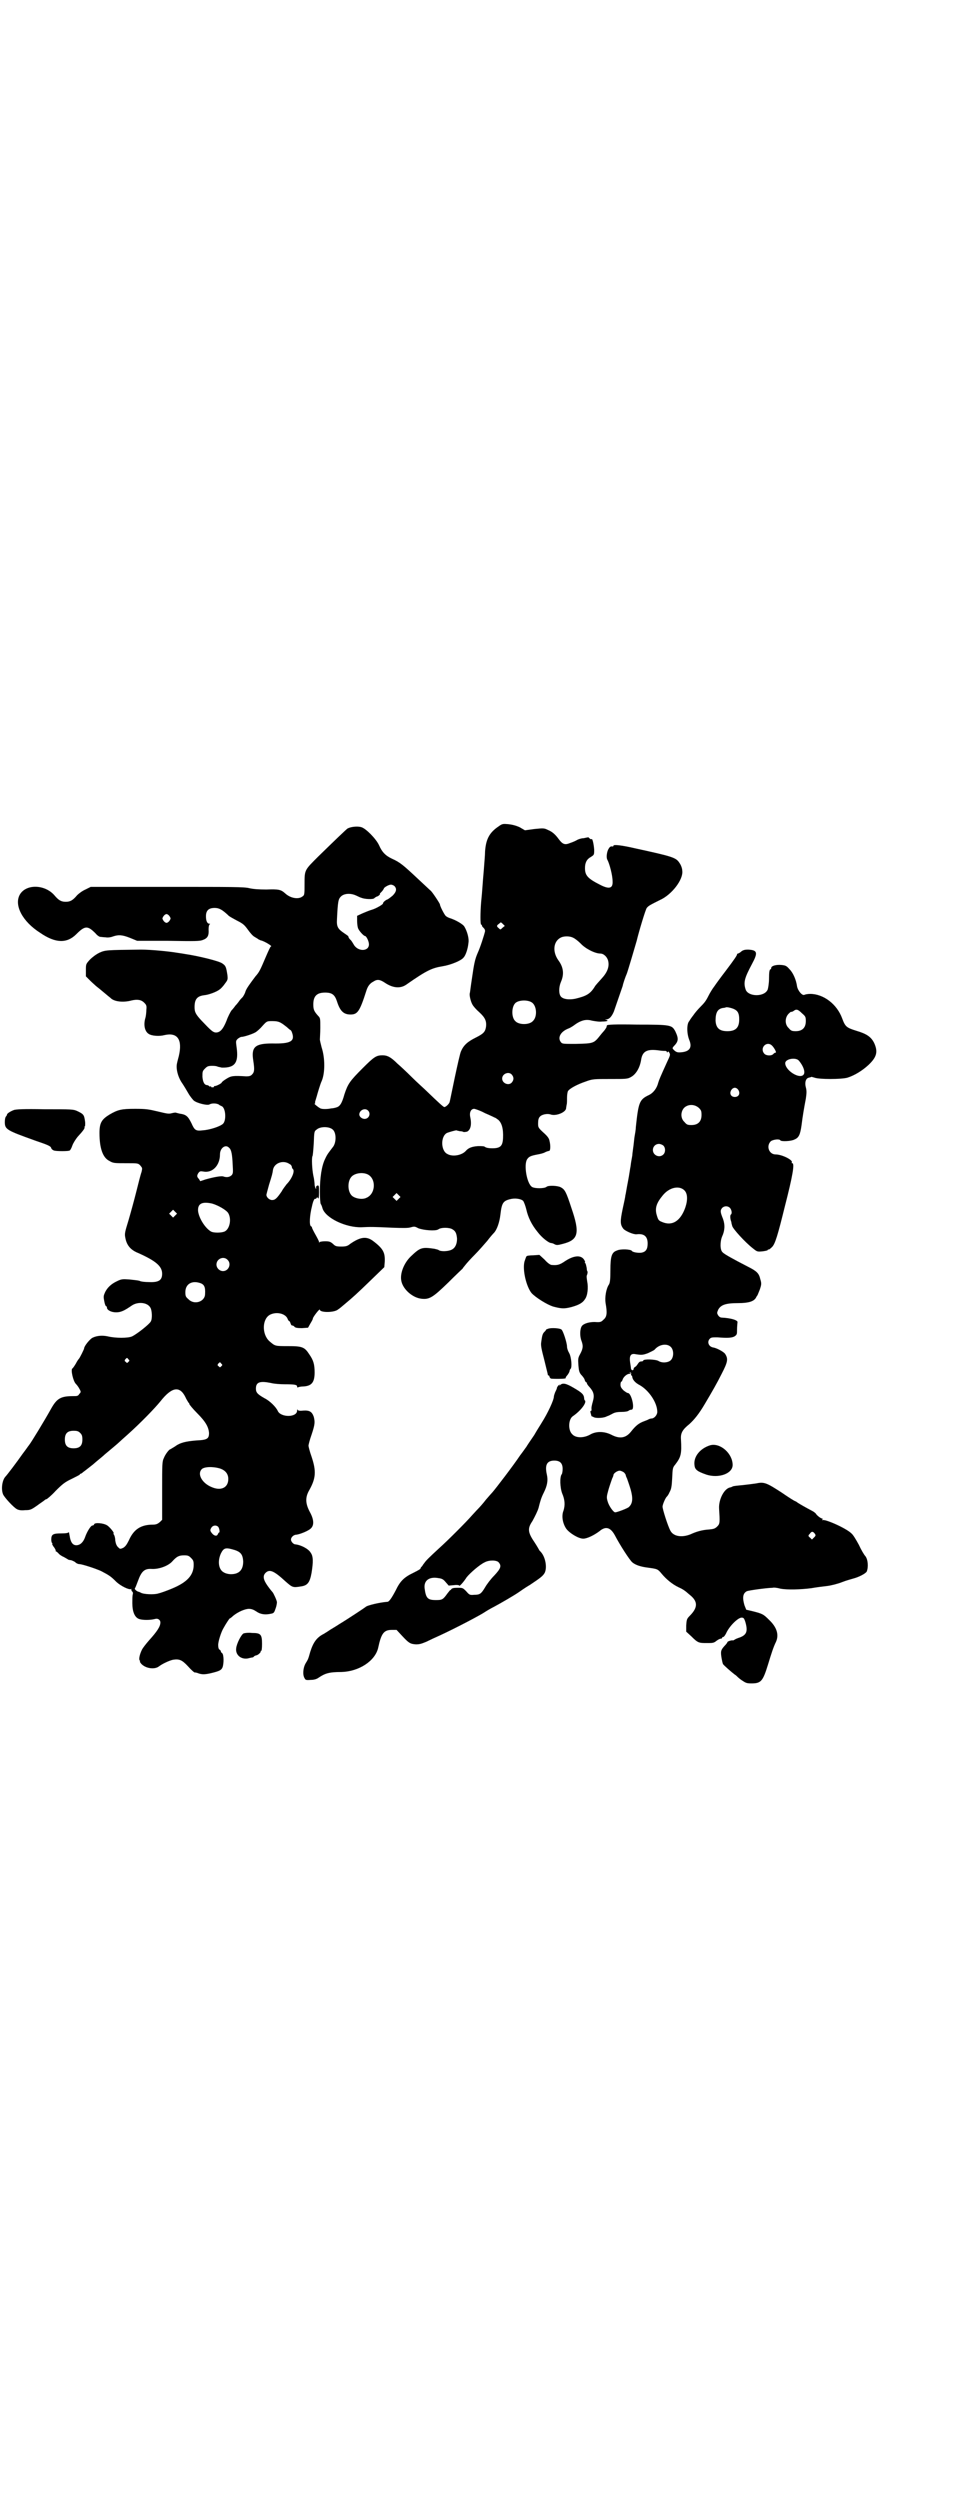 <?xml version="1.0" standalone="no"?>
<!DOCTYPE svg PUBLIC "-//W3C//DTD SVG 20010904//EN"
 "http://www.w3.org/TR/2001/REC-SVG-20010904/DTD/svg10.dtd">
<svg version="1.0" xmlns="http://www.w3.org/2000/svg"
 width="1100pt" height="2850pt" viewBox="0 0 1100 2850"
 preserveAspectRatio="xMidYMid meet">
<g transform="translate(0,2850) scale(0.5,-0.5)"
fill="#000000" stroke="none">
<path d="M1138 3816 c-21 -14 -29 -29 -31 -57 0 -9 -2 -29 -3 -44 -3 -33 -3
-43 -6 -72 -2 -24 -2 -51 0 -51 1 0 2 -1 2 -3 0 -1 2 -3 4 -5 2 -2 3 -4 3 -7
-2 -9 -11 -37 -17 -50 -6 -14 -8 -23 -13 -58 -4 -26 -4 -31 -5 -34 -1 -4 2
-18 6 -25 2 -4 9 -12 16 -18 13 -12 17 -20 15 -34 -2 -11 -6 -15 -24 -24 -18
-9 -27 -17 -33 -31 -2 -4 -8 -31 -14 -59 -6 -28 -11 -54 -12 -57 -2 -5 -9 -11
-12 -11 -2 0 -13 10 -40 36 -6 6 -22 20 -34 32 -12 12 -27 26 -33 31 -15 15
-23 19 -34 19 -14 0 -19 -3 -45 -29 -30 -30 -34 -36 -42 -60 -6 -22 -11 -28
-19 -30 -3 -1 -8 -2 -11 -2 -9 -2 -21 -2 -25 0 -7 4 -15 11 -13 11 2 0 2 1 1
1 0 1 0 4 1 6 1 3 2 7 3 10 1 4 8 28 11 34 8 18 8 53 0 77 -2 8 -4 16 -4 18 0
3 1 15 1 27 0 21 0 22 -5 27 -9 10 -11 14 -11 26 0 19 8 27 27 27 16 0 22 -5
27 -20 7 -22 15 -30 31 -30 16 0 21 7 36 54 3 10 8 17 16 21 9 6 15 5 27 -3
18 -12 35 -13 48 -4 46 32 58 38 83 42 19 3 43 13 48 20 5 5 10 21 11 33 2 10
-3 27 -9 37 -3 6 -21 16 -34 20 -3 1 -7 3 -9 5 -3 3 -13 22 -13 26 0 2 -19 31
-22 32 -1 1 -14 13 -30 28 -31 29 -39 36 -57 44 -15 7 -23 15 -30 31 -7 15
-30 38 -40 41 -9 3 -25 1 -32 -3 -4 -3 -27 -25 -67 -64 -31 -31 -31 -30 -31
-62 0 -24 0 -26 -5 -29 -9 -7 -27 -4 -39 7 -10 9 -15 10 -43 9 -18 0 -30 1
-39 3 -11 3 -39 3 -188 3 l-174 0 -12 -6 c-7 -3 -15 -9 -19 -13 -10 -12 -16
-15 -26 -15 -10 0 -16 3 -26 15 -22 25 -65 26 -79 1 -13 -24 6 -61 47 -87 35
-24 61 -24 82 -3 20 20 26 20 44 2 4 -5 9 -8 11 -8 2 0 8 -1 12 -1 5 -1 12 0
17 2 12 4 20 4 38 -3 l17 -7 71 0 c61 -1 72 -1 79 2 11 4 14 10 13 24 0 6 1
10 2 11 2 2 2 2 0 2 -5 0 -8 6 -8 17 0 13 6 19 20 19 10 0 17 -4 30 -16 2 -3
12 -8 21 -13 14 -7 17 -10 25 -21 5 -7 11 -14 15 -16 3 -2 7 -4 8 -5 1 -1 4
-2 6 -3 7 -1 29 -14 23 -14 -1 0 -6 -11 -12 -25 -12 -28 -14 -33 -23 -43 -12
-16 -21 -28 -23 -35 -1 -4 -4 -9 -6 -12 -2 -2 -6 -6 -8 -9 -2 -3 -6 -8 -9 -11
-2 -3 -6 -8 -9 -11 -2 -3 -8 -14 -11 -23 -8 -20 -15 -27 -24 -27 -7 0 -12 5
-33 27 -14 15 -16 20 -16 31 0 18 6 25 22 27 11 1 29 8 35 13 2 1 8 7 12 13 7
9 7 10 6 20 -3 19 -4 21 -11 26 -7 6 -58 18 -86 22 -5 1 -13 2 -19 3 -18 3
-59 7 -81 7 -81 -1 -81 -1 -95 -7 -8 -4 -16 -10 -22 -16 -9 -10 -9 -10 -9 -24
l0 -14 10 -10 c5 -5 11 -10 13 -12 8 -6 30 -25 33 -27 8 -9 30 -11 48 -6 13 3
22 2 29 -5 5 -5 6 -7 5 -16 0 -6 -1 -14 -2 -18 -5 -16 -2 -31 7 -37 7 -5 25
-6 36 -3 30 7 42 -10 33 -48 -1 -4 -3 -11 -4 -16 -3 -12 2 -32 12 -46 4 -6 10
-16 14 -23 4 -7 10 -14 12 -16 7 -6 31 -12 36 -9 5 3 15 3 21 0 2 -2 5 -3 7
-4 9 -4 11 -32 3 -40 -6 -6 -30 -14 -46 -15 -16 -2 -19 0 -26 16 -8 16 -12 20
-27 22 -4 1 -8 2 -8 2 -1 1 -6 0 -10 -1 -7 -2 -11 -1 -32 4 -21 5 -27 6 -52 6
-31 0 -39 -2 -58 -13 -18 -11 -23 -19 -23 -42 0 -36 8 -57 23 -64 8 -5 12 -5
37 -5 28 0 28 0 33 -5 5 -6 5 -6 3 -15 -2 -5 -7 -25 -12 -45 -5 -20 -13 -49
-18 -66 -8 -26 -9 -30 -7 -39 3 -17 12 -28 30 -35 40 -18 54 -30 54 -47 0 -15
-8 -20 -30 -19 -9 0 -19 1 -22 3 -4 1 -14 2 -23 3 -15 1 -18 1 -28 -4 -13 -6
-23 -15 -28 -27 -3 -7 -3 -9 -1 -19 1 -6 3 -11 4 -11 1 0 2 -1 2 -3 0 -6 10
-11 21 -11 11 0 19 4 35 15 14 10 36 8 43 -4 4 -6 5 -26 1 -32 -3 -6 -32 -29
-43 -34 -9 -4 -37 -4 -54 0 -13 3 -26 2 -36 -3 -6 -3 -19 -19 -19 -24 0 -2
-10 -22 -12 -24 -1 -1 -4 -5 -7 -11 -3 -5 -7 -11 -8 -11 -4 -3 2 -29 8 -35 2
-2 6 -7 8 -11 4 -7 4 -8 0 -12 -3 -5 -5 -5 -14 -5 -28 0 -37 -5 -50 -28 -15
-27 -46 -78 -51 -84 -1 -1 -7 -10 -14 -19 -14 -20 -36 -49 -40 -53 -7 -8 -10
-28 -5 -40 3 -7 24 -30 32 -34 4 -2 10 -3 18 -2 12 0 14 1 27 10 8 6 16 11 18
13 1 1 3 2 4 2 1 0 11 8 21 19 15 15 21 20 36 27 10 5 18 9 19 10 0 1 1 2 2 2
1 0 4 2 6 4 3 2 13 10 22 17 9 8 18 15 19 16 1 1 5 4 8 7 12 10 30 25 33 28 2
2 11 10 20 18 30 27 61 59 74 75 26 33 44 36 57 10 3 -7 7 -12 7 -13 1 0 2 -1
2 -3 0 -1 8 -11 18 -21 20 -20 26 -32 27 -45 0 -13 -4 -16 -28 -17 -25 -2 -38
-5 -50 -14 -5 -3 -10 -6 -10 -6 -3 0 -12 -12 -15 -20 -4 -8 -4 -13 -4 -75 l0
-66 -5 -5 c-5 -4 -8 -6 -16 -6 -28 0 -44 -11 -55 -36 -5 -10 -8 -14 -13 -17
-7 -3 -7 -3 -12 2 -3 3 -5 8 -6 15 0 6 -2 12 -3 13 -1 2 -2 3 -1 3 3 0 -7 13
-14 18 -9 6 -29 7 -30 3 -1 -2 -2 -3 -4 -3 -4 0 -13 -15 -17 -27 -4 -11 -11
-18 -20 -18 -8 0 -13 7 -15 21 -1 6 -2 10 -2 9 -1 -2 -6 -3 -17 -3 -19 0 -23
-2 -23 -14 0 -4 1 -8 2 -8 1 0 1 -1 0 -2 0 -1 1 -3 3 -6 2 -2 4 -6 5 -8 0 -2
0 -4 1 -3 0 0 2 -1 5 -4 2 -3 8 -7 13 -9 5 -3 9 -5 10 -6 1 0 3 -1 6 -1 3 -1
8 -3 10 -5 2 -2 6 -4 9 -4 6 0 37 -10 50 -16 19 -10 22 -12 35 -25 10 -9 28
-18 33 -16 1 1 1 1 1 0 -1 -1 0 -3 1 -5 2 -1 3 -4 2 -7 -1 -3 -1 -12 -1 -20 0
-19 5 -32 15 -36 8 -3 26 -3 37 0 6 2 12 -2 12 -8 0 -9 -7 -20 -26 -41 -7 -8
-14 -17 -16 -21 -5 -10 -8 -22 -5 -25 1 -1 1 -2 0 -2 0 0 1 -3 4 -6 10 -10 30
-13 40 -5 8 6 23 13 32 15 14 2 20 0 34 -15 7 -8 14 -14 15 -14 0 0 3 0 6 -1
10 -4 16 -4 30 -1 21 5 25 7 28 14 3 9 3 28 -1 32 -2 1 -3 3 -3 4 0 1 -1 3 -3
4 -2 1 -3 5 -3 9 -1 8 7 32 12 40 6 11 13 21 14 22 1 0 5 3 8 6 11 9 27 16 36
16 6 0 11 -2 17 -6 10 -7 21 -8 34 -5 6 1 7 3 10 12 2 5 3 12 3 14 0 4 -8 21
-10 23 -1 1 -6 7 -11 14 -10 14 -12 23 -5 30 9 9 19 5 45 -19 16 -14 17 -15
35 -12 16 2 21 9 25 31 4 25 4 38 -2 46 -5 9 -23 18 -35 19 -4 0 -10 6 -10 11
0 5 6 11 12 11 9 1 28 9 33 14 8 7 8 20 -2 38 -10 19 -11 33 -1 50 15 27 16
43 5 76 -4 11 -7 23 -7 25 0 2 3 14 7 25 8 24 8 29 5 41 -4 11 -9 15 -24 14
-9 -1 -12 0 -13 2 0 2 -1 1 -1 -2 0 -16 -37 -16 -44 -1 -4 9 -18 23 -30 29
-16 9 -20 13 -20 22 0 15 9 18 34 13 7 -2 22 -3 32 -3 22 0 28 -1 28 -5 0 -2
1 -3 2 -2 2 1 7 2 12 2 19 1 26 9 26 32 0 19 -3 28 -12 41 -11 17 -16 19 -49
19 -30 0 -29 0 -42 11 -18 16 -17 52 2 61 15 7 34 2 39 -9 1 -3 3 -6 4 -6 1 0
2 -2 3 -5 1 -3 2 -5 4 -5 1 0 4 -1 5 -3 2 -2 6 -3 17 -3 l14 1 5 9 c3 5 6 10
6 12 0 3 16 24 16 20 0 -7 34 -7 42 1 2 1 8 6 15 12 18 15 27 23 60 55 l30 29
1 12 c1 21 -3 30 -27 48 -15 11 -29 9 -52 -7 -6 -5 -10 -6 -20 -6 -12 0 -14 1
-19 6 -6 5 -8 6 -18 6 -7 0 -12 -1 -13 -2 0 -2 -1 -2 -1 1 0 1 -4 9 -8 16 -4
7 -8 15 -8 16 0 1 -1 3 -2 3 -5 2 -3 27 2 46 2 10 5 17 7 17 1 -1 2 0 3 1 2 3
2 3 4 0 1 -2 2 2 2 13 0 15 0 17 -4 16 -2 -1 -3 -3 -3 -4 1 -2 1 -3 0 -3 -1 0
-2 3 -3 8 0 4 -1 14 -3 22 -3 15 -4 40 -2 44 1 1 2 14 3 29 1 27 1 28 7 32 8
7 28 7 36 0 9 -7 9 -31 0 -41 -9 -12 -12 -15 -17 -26 -8 -16 -12 -43 -12 -75
0 -14 1 -27 2 -28 1 -1 3 -6 4 -10 7 -22 53 -44 89 -43 21 1 26 1 69 -1 27 -1
38 -1 44 1 7 2 9 2 16 -2 12 -5 40 -7 46 -3 6 5 26 5 33 0 7 -4 9 -10 10 -21
0 -12 -4 -21 -12 -25 -7 -4 -25 -5 -30 -1 -1 1 -6 2 -10 3 -28 4 -32 3 -53
-17 -16 -15 -26 -40 -22 -57 4 -19 26 -38 46 -40 18 -2 26 3 61 37 17 17 32
31 33 32 0 1 3 4 6 8 3 4 13 15 22 24 9 9 21 23 28 31 6 8 13 16 16 19 6 7 12
23 14 41 3 26 6 31 22 35 11 3 25 1 30 -4 2 -3 5 -11 7 -19 4 -18 12 -35 26
-52 9 -12 25 -25 31 -25 1 0 5 -1 8 -3 4 -2 7 -2 18 1 36 9 40 24 20 82 -12
37 -15 42 -24 47 -7 4 -29 5 -33 1 -5 -4 -27 -4 -33 0 -12 8 -19 51 -11 63 4
6 8 8 24 11 6 1 14 3 17 5 4 2 8 3 9 3 3 0 4 11 1 23 -1 6 -5 11 -14 19 -12
11 -12 12 -12 21 0 7 1 12 4 15 4 5 17 8 25 5 12 -4 35 5 35 15 0 2 1 5 1 7 1
2 1 9 1 16 0 6 1 13 2 15 3 6 22 16 40 22 16 6 19 6 56 6 35 0 40 0 47 4 12 6
21 21 24 39 3 21 14 26 42 22 6 -1 12 -1 14 -1 1 0 3 -1 3 -3 0 -1 1 -1 2 1 1
1 2 1 4 -3 2 -4 1 -6 -6 -21 -15 -33 -18 -40 -20 -47 -3 -12 -11 -23 -22 -28
-21 -10 -23 -17 -29 -73 0 -6 -2 -16 -3 -22 -1 -7 -2 -19 -3 -25 -1 -7 -2 -15
-2 -17 -1 -7 -3 -15 -4 -25 -1 -4 -3 -20 -6 -35 -3 -15 -5 -29 -6 -32 0 -3 -3
-16 -6 -30 -6 -29 -6 -36 2 -46 5 -5 23 -13 30 -12 17 2 25 -5 25 -21 0 -13
-4 -19 -14 -21 -8 -1 -20 1 -22 4 -2 4 -26 5 -34 1 -12 -4 -15 -13 -15 -45 0
-21 -1 -28 -3 -32 -7 -10 -10 -30 -8 -43 4 -22 3 -31 -4 -37 -6 -6 -7 -7 -21
-6 -12 0 -24 -3 -29 -9 -5 -7 -5 -24 -1 -34 4 -11 4 -17 -3 -30 -5 -9 -5 -11
-4 -26 1 -12 2 -16 6 -21 3 -3 7 -8 8 -11 1 -4 3 -7 5 -7 1 0 1 -1 0 -1 0 -1
2 -5 6 -9 10 -11 12 -19 8 -33 -2 -7 -4 -15 -3 -18 0 -3 -1 -5 -2 -4 -1 1 -1
-1 0 -5 1 -4 2 -7 2 -7 1 0 3 -1 5 -2 5 -3 24 -2 30 2 4 1 9 4 13 6 5 3 12 4
21 4 7 0 14 1 16 3 1 1 4 2 6 2 9 0 0 38 -8 38 -2 0 -6 3 -10 6 -5 5 -7 8 -7
13 0 4 1 7 2 7 1 0 2 2 3 5 2 6 10 13 16 13 3 0 3 0 1 2 -3 2 -3 2 0 1 2 0 3
-2 2 -4 0 -2 1 -3 1 -3 1 0 2 -2 2 -4 1 -6 7 -13 17 -18 21 -12 40 -40 40 -61
0 -7 -7 -15 -13 -15 -2 0 -5 -1 -7 -2 -1 -1 -7 -3 -12 -5 -10 -4 -17 -9 -28
-23 -12 -15 -26 -17 -45 -7 -16 8 -34 8 -47 1 -15 -9 -34 -9 -42 0 -10 9 -9
34 1 41 19 13 32 31 28 36 -1 0 -2 3 -2 6 -1 8 -5 12 -24 23 -17 10 -25 12
-31 6 -2 -3 -2 -3 -1 0 1 2 1 2 -2 0 -2 -2 -4 -5 -4 -6 0 -2 -2 -6 -4 -10 -2
-5 -3 -9 -3 -10 0 -8 -14 -38 -28 -60 -1 -2 -9 -14 -17 -28 -9 -13 -17 -25
-18 -27 -1 -1 -7 -10 -14 -19 -16 -24 -56 -76 -63 -84 -2 -2 -8 -9 -15 -17 -6
-8 -15 -18 -19 -22 -4 -4 -10 -11 -13 -14 -12 -14 -55 -57 -74 -74 -25 -23
-31 -29 -35 -35 -2 -2 -4 -6 -5 -7 -2 -2 -3 -3 -3 -4 0 -2 -3 -4 -17 -11 -21
-10 -30 -19 -40 -40 -9 -17 -15 -26 -19 -26 -16 -1 -47 -8 -50 -12 -1 -1 -40
-27 -60 -39 -6 -4 -16 -10 -21 -13 -4 -3 -11 -7 -14 -9 -16 -8 -24 -19 -31
-41 -5 -18 -5 -17 -11 -27 -5 -9 -7 -25 -2 -33 2 -4 3 -5 14 -4 8 0 14 2 18 5
15 10 24 13 52 13 40 1 77 25 84 55 7 33 13 41 31 41 l11 0 13 -14 c15 -16 18
-18 31 -19 8 0 12 1 24 6 8 4 21 10 30 14 37 17 94 47 104 54 3 2 13 8 21 12
15 8 46 26 56 33 3 2 14 10 26 17 24 16 29 20 33 27 6 12 2 36 -9 48 -2 2 -4
4 -4 5 0 0 -5 9 -11 18 -15 22 -15 31 -4 47 6 11 12 23 14 30 4 16 6 23 12 35
8 16 10 28 7 41 -5 22 0 32 17 32 13 0 19 -6 19 -19 0 -5 -1 -11 -2 -12 -5 -6
-4 -31 1 -44 6 -14 7 -26 3 -39 -5 -12 -2 -29 6 -41 7 -10 28 -23 39 -23 9 0
25 8 37 17 14 12 25 9 35 -9 12 -23 34 -57 40 -62 7 -6 19 -10 35 -12 22 -3
23 -3 32 -14 10 -12 24 -24 39 -31 7 -3 13 -7 14 -8 2 -1 6 -5 11 -9 19 -15
19 -29 0 -48 -7 -7 -7 -9 -8 -22 l0 -14 12 -11 c15 -15 17 -15 36 -15 12 0 15
0 21 5 4 3 8 5 10 5 2 0 3 1 3 2 0 1 1 2 3 2 1 0 4 4 6 8 7 16 26 35 35 36 5
0 6 -1 9 -10 6 -21 3 -29 -12 -35 -6 -2 -11 -4 -12 -5 -2 -1 -3 -2 -4 -2 -3 1
-13 -2 -13 -4 0 -1 -3 -5 -7 -9 -8 -9 -9 -12 -6 -29 1 -5 2 -10 3 -12 2 -3 19
-18 27 -24 2 -1 4 -3 5 -4 1 -1 5 -5 11 -9 9 -6 11 -7 22 -7 22 0 26 5 38 44
7 23 12 39 18 51 7 16 2 33 -16 50 -13 13 -15 14 -39 20 l-13 3 -4 10 c-5 17
-4 27 5 32 3 2 48 8 59 8 3 1 11 0 18 -2 16 -3 46 -2 70 1 11 2 27 4 36 5 9 1
25 5 35 9 10 4 22 7 25 8 12 3 28 11 31 16 4 10 3 27 -3 35 -3 3 -10 15 -15
26 -6 11 -13 23 -17 26 -12 12 -62 34 -66 30 -1 0 -1 0 0 2 1 1 0 2 -1 2 -3 0
-13 8 -14 11 -1 1 -4 4 -8 6 -17 9 -29 16 -32 18 -2 1 -4 3 -6 4 -2 0 -16 9
-32 20 -34 22 -40 25 -58 21 -7 -1 -22 -3 -32 -4 -11 -1 -21 -2 -22 -3 -2 -1
-4 -2 -5 -2 -14 -2 -27 -27 -26 -48 2 -32 2 -35 -4 -41 -5 -5 -8 -6 -18 -7
-17 -1 -30 -5 -43 -11 -20 -8 -39 -5 -46 8 -6 11 -18 49 -18 55 0 5 7 21 10
23 1 1 4 5 6 10 4 7 5 13 6 32 1 22 1 24 7 31 13 17 15 24 13 58 -1 14 4 22
19 34 11 10 22 23 36 47 16 27 27 46 38 68 14 27 15 34 8 45 -3 5 -20 14 -28
15 -10 2 -14 13 -7 20 3 3 6 3 17 3 25 -2 33 -1 39 2 6 4 6 5 6 16 0 7 1 14 1
16 2 5 -15 10 -36 11 -3 0 -6 2 -8 5 -3 5 -3 6 0 13 6 11 17 15 45 15 25 0 36
4 41 12 1 2 2 4 3 5 1 1 3 7 6 14 4 12 4 14 1 24 -3 13 -8 18 -28 28 -33 17
-55 29 -58 33 -6 5 -6 24 -1 36 6 13 7 26 2 40 -6 15 -7 19 -2 25 5 5 13 5 18
0 4 -5 5 -13 2 -15 -2 -1 -2 -10 1 -17 0 -2 1 -6 2 -9 1 -6 29 -37 47 -51 10
-8 10 -8 22 -7 7 1 12 2 12 3 0 1 1 2 2 1 1 0 4 2 8 6 7 7 13 27 29 92 18 70
23 99 17 99 -1 0 -2 1 -1 2 3 5 -22 18 -37 18 -15 0 -22 19 -11 30 5 4 20 6
22 2 2 -3 25 -2 32 2 10 4 13 11 16 31 3 24 6 41 10 62 2 13 2 19 0 26 -3 11
0 21 7 22 3 1 5 1 6 2 0 0 3 -1 7 -2 10 -4 61 -4 75 0 16 5 34 16 48 29 19 18
22 30 13 50 -7 14 -17 21 -41 28 -22 7 -25 9 -32 28 -12 33 -43 56 -73 56 -5
0 -11 -1 -13 -2 -5 -3 -15 9 -17 19 -2 15 -9 31 -17 39 -7 8 -9 9 -19 10 -12
1 -23 -2 -23 -7 0 -2 -1 -3 -2 -3 -2 -1 -3 -7 -3 -21 0 -11 -2 -22 -3 -25 -7
-17 -43 -17 -50 -1 -6 17 -3 27 14 59 14 26 13 32 -9 33 -7 0 -11 -1 -15 -4
-3 -3 -7 -5 -8 -5 -1 0 -2 -1 -2 -2 0 -2 -5 -10 -27 -39 -10 -13 -21 -28 -25
-34 -4 -5 -10 -15 -13 -21 -6 -12 -9 -16 -20 -27 -4 -4 -11 -12 -15 -18 -4 -5
-8 -11 -9 -13 -6 -6 -6 -28 0 -43 7 -17 1 -26 -17 -28 -10 -1 -12 0 -17 4 -5
5 -5 5 -2 9 12 12 12 18 4 35 -8 14 -9 15 -87 15 -52 1 -69 0 -69 -2 0 -1 -1
-3 -1 -4 0 -1 -2 -3 -3 -5 -2 -3 -7 -8 -10 -12 -16 -20 -15 -20 -58 -21 -28 0
-30 0 -33 4 -8 10 -1 24 17 31 3 1 8 4 11 6 17 13 29 16 43 12 6 -1 16 -3 23
-2 12 0 16 2 9 4 -3 0 -2 1 1 1 6 0 12 6 17 18 3 9 18 52 20 58 1 6 7 23 9 27
2 4 21 69 23 76 5 21 20 71 23 75 4 5 8 7 30 18 27 12 54 47 51 67 0 5 -3 13
-6 17 -8 13 -15 15 -102 34 -30 7 -49 9 -49 6 0 -1 -1 -2 -1 -2 -5 1 -7 0 -10
-5 -4 -6 -6 -20 -3 -25 5 -9 12 -36 12 -49 1 -16 -7 -19 -27 -9 -30 15 -36 22
-36 39 0 12 4 20 13 25 8 5 8 5 8 17 -1 13 -4 26 -6 24 -1 -1 -3 0 -5 2 -1 1
-3 3 -3 2 -1 0 -5 -1 -10 -2 -5 0 -11 -2 -15 -4 -3 -2 -10 -5 -16 -7 -12 -5
-17 -3 -26 9 -8 11 -15 17 -25 21 -8 4 -10 4 -30 2 l-22 -3 -12 7 c-9 4 -17 6
-26 7 -12 1 -14 1 -22 -5z m-238 -136 c6 -6 5 -13 -4 -22 -5 -4 -11 -9 -13 -9
-4 -2 -9 -6 -9 -9 0 -2 -15 -11 -25 -14 -4 -1 -14 -5 -21 -8 l-13 -6 0 -12 c0
-6 1 -13 2 -16 2 -6 13 -18 16 -18 3 0 9 -12 9 -19 0 -17 -26 -17 -35 0 -2 3
-5 9 -8 11 -3 3 -4 6 -4 7 1 0 -3 3 -9 7 -15 10 -18 15 -17 32 2 41 3 46 9 52
7 7 21 8 33 3 5 -2 10 -5 14 -6 7 -3 26 -4 29 -1 2 2 4 3 6 4 3 0 9 6 7 6 -1
0 1 2 4 5 3 3 5 7 5 7 0 3 13 10 17 9 2 0 6 -2 7 -3z m-513 -69 c3 -5 3 -5 0
-10 -2 -3 -5 -5 -7 -5 -2 0 -5 2 -7 5 -3 5 -3 5 0 10 2 3 5 5 7 5 2 0 5 -2 7
-5z m760 -26 c-5 -5 -5 -5 -9 -1 -5 4 -5 6 1 10 4 4 4 4 9 -1 l4 -4 -5 -4z
m161 -23 c3 -1 11 -7 17 -13 11 -12 33 -23 45 -23 8 0 16 -8 18 -17 3 -13 -2
-26 -15 -40 -6 -7 -14 -15 -16 -19 -10 -16 -19 -21 -44 -27 -15 -3 -28 -1 -33
5 -5 6 -5 21 0 33 8 18 6 34 -6 50 -14 20 -11 44 7 52 7 3 20 3 27 -1z m-95
-147 c12 -7 14 -33 3 -43 -8 -9 -32 -9 -40 0 -9 8 -9 32 0 41 7 7 27 8 37 2z
m463 -16 c8 -4 11 -10 11 -23 0 -19 -8 -27 -27 -27 -18 0 -26 7 -27 24 0 19 5
27 17 29 3 0 5 1 6 1 1 2 14 -1 20 -4z m154 -9 c8 -7 9 -8 9 -18 0 -15 -8 -23
-23 -23 -9 0 -11 1 -16 7 -9 8 -9 23 -1 32 3 3 6 6 7 5 0 0 2 0 5 2 6 5 10 4
19 -5z m-1189 -22 c4 -2 10 -7 14 -10 3 -3 7 -6 7 -6 1 0 3 -2 4 -5 8 -21 -2
-27 -45 -26 -39 0 -48 -8 -43 -39 3 -20 3 -26 -3 -32 -3 -3 -6 -4 -13 -4 -31
2 -35 1 -46 -6 -5 -3 -10 -7 -10 -8 0 -2 -14 -9 -16 -8 -1 0 -2 -1 -2 -2 0 -1
-1 -1 -3 -1 -2 0 -3 0 -3 1 0 1 -1 2 -2 1 -1 -1 -2 0 -3 1 -1 1 -3 2 -4 2 -6
0 -10 6 -11 19 0 12 0 13 6 19 5 5 7 6 17 6 6 0 11 -1 12 -2 0 0 5 -1 9 -2 30
-1 39 11 34 46 -2 15 -2 15 3 20 3 2 6 4 8 4 6 0 27 7 33 11 3 2 10 8 15 14
10 11 10 11 23 11 8 0 14 -1 19 -4z m1121 -52 c5 -5 11 -16 8 -16 -1 0 -4 -1
-5 -3 -5 -5 -17 -4 -21 1 -11 13 6 30 18 18z m61 -34 c11 -13 16 -28 10 -33
-10 -9 -41 11 -41 27 0 10 24 14 31 6z m-655 -32 c5 -6 5 -12 0 -18 -7 -8 -22
-2 -22 9 0 11 15 17 22 9z m517 -35 c5 -8 1 -16 -8 -16 -9 0 -13 8 -8 16 2 3
5 5 8 5 3 0 6 -2 8 -5z m-90 -41 c5 -5 6 -7 6 -16 0 -15 -8 -23 -23 -23 -9 0
-11 1 -16 7 -9 8 -9 23 -1 32 9 9 24 9 34 0z m-755 -6 c7 -7 2 -19 -8 -19 -6
0 -12 5 -12 10 0 10 13 16 20 9z m267 -6 c12 -5 22 -10 22 -10 1 0 4 -2 8 -5
8 -7 12 -20 11 -42 -1 -18 -6 -23 -25 -23 -7 0 -13 1 -16 3 -2 2 -7 2 -16 2
-14 -1 -22 -4 -28 -11 -9 -10 -30 -14 -42 -7 -15 7 -16 40 -1 48 5 2 19 6 22
6 1 -1 4 -1 7 -2 4 0 8 -1 9 -2 1 0 4 0 8 1 8 4 11 16 7 34 -2 10 2 18 9 18 2
0 14 -4 25 -10z m407 -74 c5 -5 5 -15 0 -20 -9 -9 -24 -2 -24 10 0 8 6 14 14
14 3 0 8 -2 10 -4z m-991 -5 c5 -4 7 -15 8 -38 1 -18 1 -20 -2 -24 -5 -5 -12
-6 -20 -3 -4 1 -19 -1 -40 -7 l-12 -4 -3 5 c-5 5 -5 8 -1 14 3 4 5 4 11 3 21
-4 38 14 38 39 0 15 13 24 21 15z m138 -37 c3 -1 5 -5 5 -6 0 -2 1 -4 2 -5 6
-4 -2 -23 -14 -35 -2 -3 -8 -10 -11 -16 -11 -16 -15 -20 -22 -20 -6 0 -13 6
-13 12 0 1 3 12 6 23 7 22 8 26 9 34 3 16 24 23 38 13z m177 -23 c21 -9 20
-45 -2 -54 -10 -5 -28 -1 -34 6 -9 10 -9 32 0 42 7 8 24 11 36 6z m724 -37 c7
-7 8 -21 2 -39 -11 -31 -30 -43 -53 -33 -8 3 -9 5 -12 15 -5 16 -1 28 13 45
15 19 38 24 50 12z m-652 -19 l-5 -5 -4 4 -5 5 4 4 5 5 4 -4 5 -5 -4 -4z
m-426 -11 c14 -4 33 -15 37 -22 8 -14 3 -37 -9 -42 -8 -3 -24 -3 -30 0 -13 7
-28 30 -30 47 -1 17 9 22 32 17z m-84 -27 l-5 -5 -4 4 -5 5 4 4 5 5 4 -4 5 -5
-4 -4z m119 -101 c10 -9 3 -26 -10 -26 -8 0 -15 7 -15 15 0 13 16 20 25 11z
m-63 -53 c10 -3 13 -9 12 -25 0 -18 -25 -26 -38 -12 -6 5 -7 7 -7 16 0 18 14
27 33 21z m1075 -146 c7 -7 7 -23 0 -30 -6 -6 -20 -7 -28 -2 -6 4 -35 5 -35 1
0 -1 -2 -2 -5 -2 -3 0 -5 -2 -7 -5 -2 -3 -4 -6 -6 -7 -2 -1 -4 -3 -4 -5 0 -2
-1 -3 -3 -3 -1 0 -3 2 -3 4 0 1 -1 8 -2 14 -2 14 1 20 10 19 17 -3 20 -2 31 2
6 3 13 6 15 8 10 12 28 15 37 6z m-1238 -28 c3 -3 3 -3 0 -6 -3 -3 -3 -3 -6 0
-3 2 -3 3 -1 6 4 4 4 4 7 0z m212 -10 c3 -3 3 -3 0 -6 -3 -3 -3 -3 -6 0 -3 2
-3 3 -1 6 4 4 4 4 7 0z m-322 -158 c4 -4 5 -7 5 -15 0 -14 -6 -20 -20 -20 -14
0 -20 6 -20 20 0 14 6 20 20 20 8 0 11 -1 15 -5z m319 -81 c12 -4 19 -12 19
-24 0 -20 -17 -28 -39 -18 -21 9 -32 29 -22 40 5 6 25 7 42 2z m922 -9 c2 -2
4 -5 4 -6 0 -1 1 -4 3 -8 1 -3 5 -14 8 -24 6 -21 5 -33 -4 -41 -3 -3 -27 -12
-31 -12 -4 0 -14 14 -17 24 -3 10 -3 11 2 29 3 10 7 21 8 24 2 4 3 7 3 8 0 4
9 10 14 10 3 0 7 -2 10 -4z m-926 -124 c3 -4 4 -13 2 -13 -1 0 -2 -2 -3 -4 -2
-5 -8 -4 -13 2 -5 6 -5 8 -1 14 4 5 11 5 15 1z m1361 -15 c3 -4 3 -5 -1 -9
l-5 -5 -4 4 c-5 4 -5 5 -1 9 4 6 7 6 11 1z m-1330 -36 c20 -5 25 -11 26 -28 0
-19 -9 -29 -28 -29 -6 0 -13 2 -16 4 -12 6 -15 25 -7 43 6 12 10 14 25 10z
m-93 -20 c5 -5 6 -7 6 -16 0 -24 -16 -40 -50 -54 -12 -5 -26 -10 -31 -11 -9
-3 -34 -2 -40 2 -2 1 -4 2 -5 2 -4 1 -10 6 -8 8 1 1 4 9 7 17 8 22 15 28 31
27 17 -1 38 7 47 17 10 11 15 14 27 14 9 0 11 -1 16 -6z m702 -10 c7 -8 5 -14
-10 -30 -8 -8 -17 -20 -21 -27 -9 -15 -12 -17 -25 -17 -10 -1 -11 0 -18 8 -8
8 -8 8 -20 8 -9 0 -12 -1 -14 -3 -1 -2 -2 -3 -2 -2 0 1 -3 -3 -7 -8 -10 -14
-12 -15 -26 -15 -19 0 -23 4 -26 27 -2 18 11 27 32 23 8 -1 11 -3 16 -9 l7 -8
12 1 c7 1 12 0 12 -1 0 -3 10 8 17 19 8 10 30 29 41 34 11 6 28 5 32 0z"/>
<path d="M31 3169 c-8 -3 -15 -8 -15 -10 0 -1 -1 -3 -2 -4 -2 -2 -3 -7 -3 -13
0 -17 4 -19 68 -42 32 -11 37 -13 38 -18 1 -2 3 -4 6 -5 5 -2 34 -2 36 0 1 0
4 5 6 11 2 6 8 15 12 20 13 14 17 20 16 22 -1 1 0 2 1 2 0 0 1 6 0 12 -2 14
-3 16 -18 23 -9 4 -12 4 -74 4 -47 1 -67 0 -71 -2z"/>
<path d="M1217 2838 c-8 0 -15 -1 -15 -2 -1 0 -3 -6 -5 -12 -5 -19 4 -57 16
-72 9 -10 36 -27 50 -31 19 -5 25 -5 41 -1 18 5 26 10 31 18 6 8 8 26 5 41 -1
7 -2 12 0 15 1 3 1 6 1 7 -1 0 -2 4 -2 8 -1 5 -2 9 -3 11 -2 1 -2 2 -1 2 1 0
0 3 -2 6 -7 11 -23 10 -43 -3 -13 -9 -18 -10 -31 -9 -3 0 -10 5 -16 12 l-12
11 -14 -1z"/>
<path d="M1252 2671 c-3 -1 -6 -2 -6 -3 0 -1 -2 -3 -4 -5 -4 -4 -5 -9 -7 -24
-1 -7 1 -16 7 -39 4 -17 8 -32 8 -33 0 -2 1 -3 2 -3 1 0 2 -1 2 -3 0 -1 2 -3
3 -4 4 -1 36 -1 34 1 -1 0 1 4 4 7 3 4 5 8 5 10 0 1 1 3 2 4 4 3 2 27 -3 36
-3 5 -5 11 -5 15 0 8 -9 37 -13 39 -4 3 -22 4 -29 2z"/>
<path d="M1621 2405 c-23 -7 -39 -26 -36 -46 1 -10 7 -14 27 -21 28 -9 60 2
60 22 0 26 -28 51 -51 45z"/>
<path d="M556 1976 c-5 -2 -16 -23 -17 -34 -2 -15 11 -26 27 -23 4 1 8 2 9 2
2 0 4 1 5 3 2 1 4 2 5 2 3 0 11 7 10 9 -1 0 -1 1 1 1 1 0 2 5 2 16 0 22 -3 25
-23 25 -8 1 -16 0 -19 -1z"/>
</g>
</svg>
